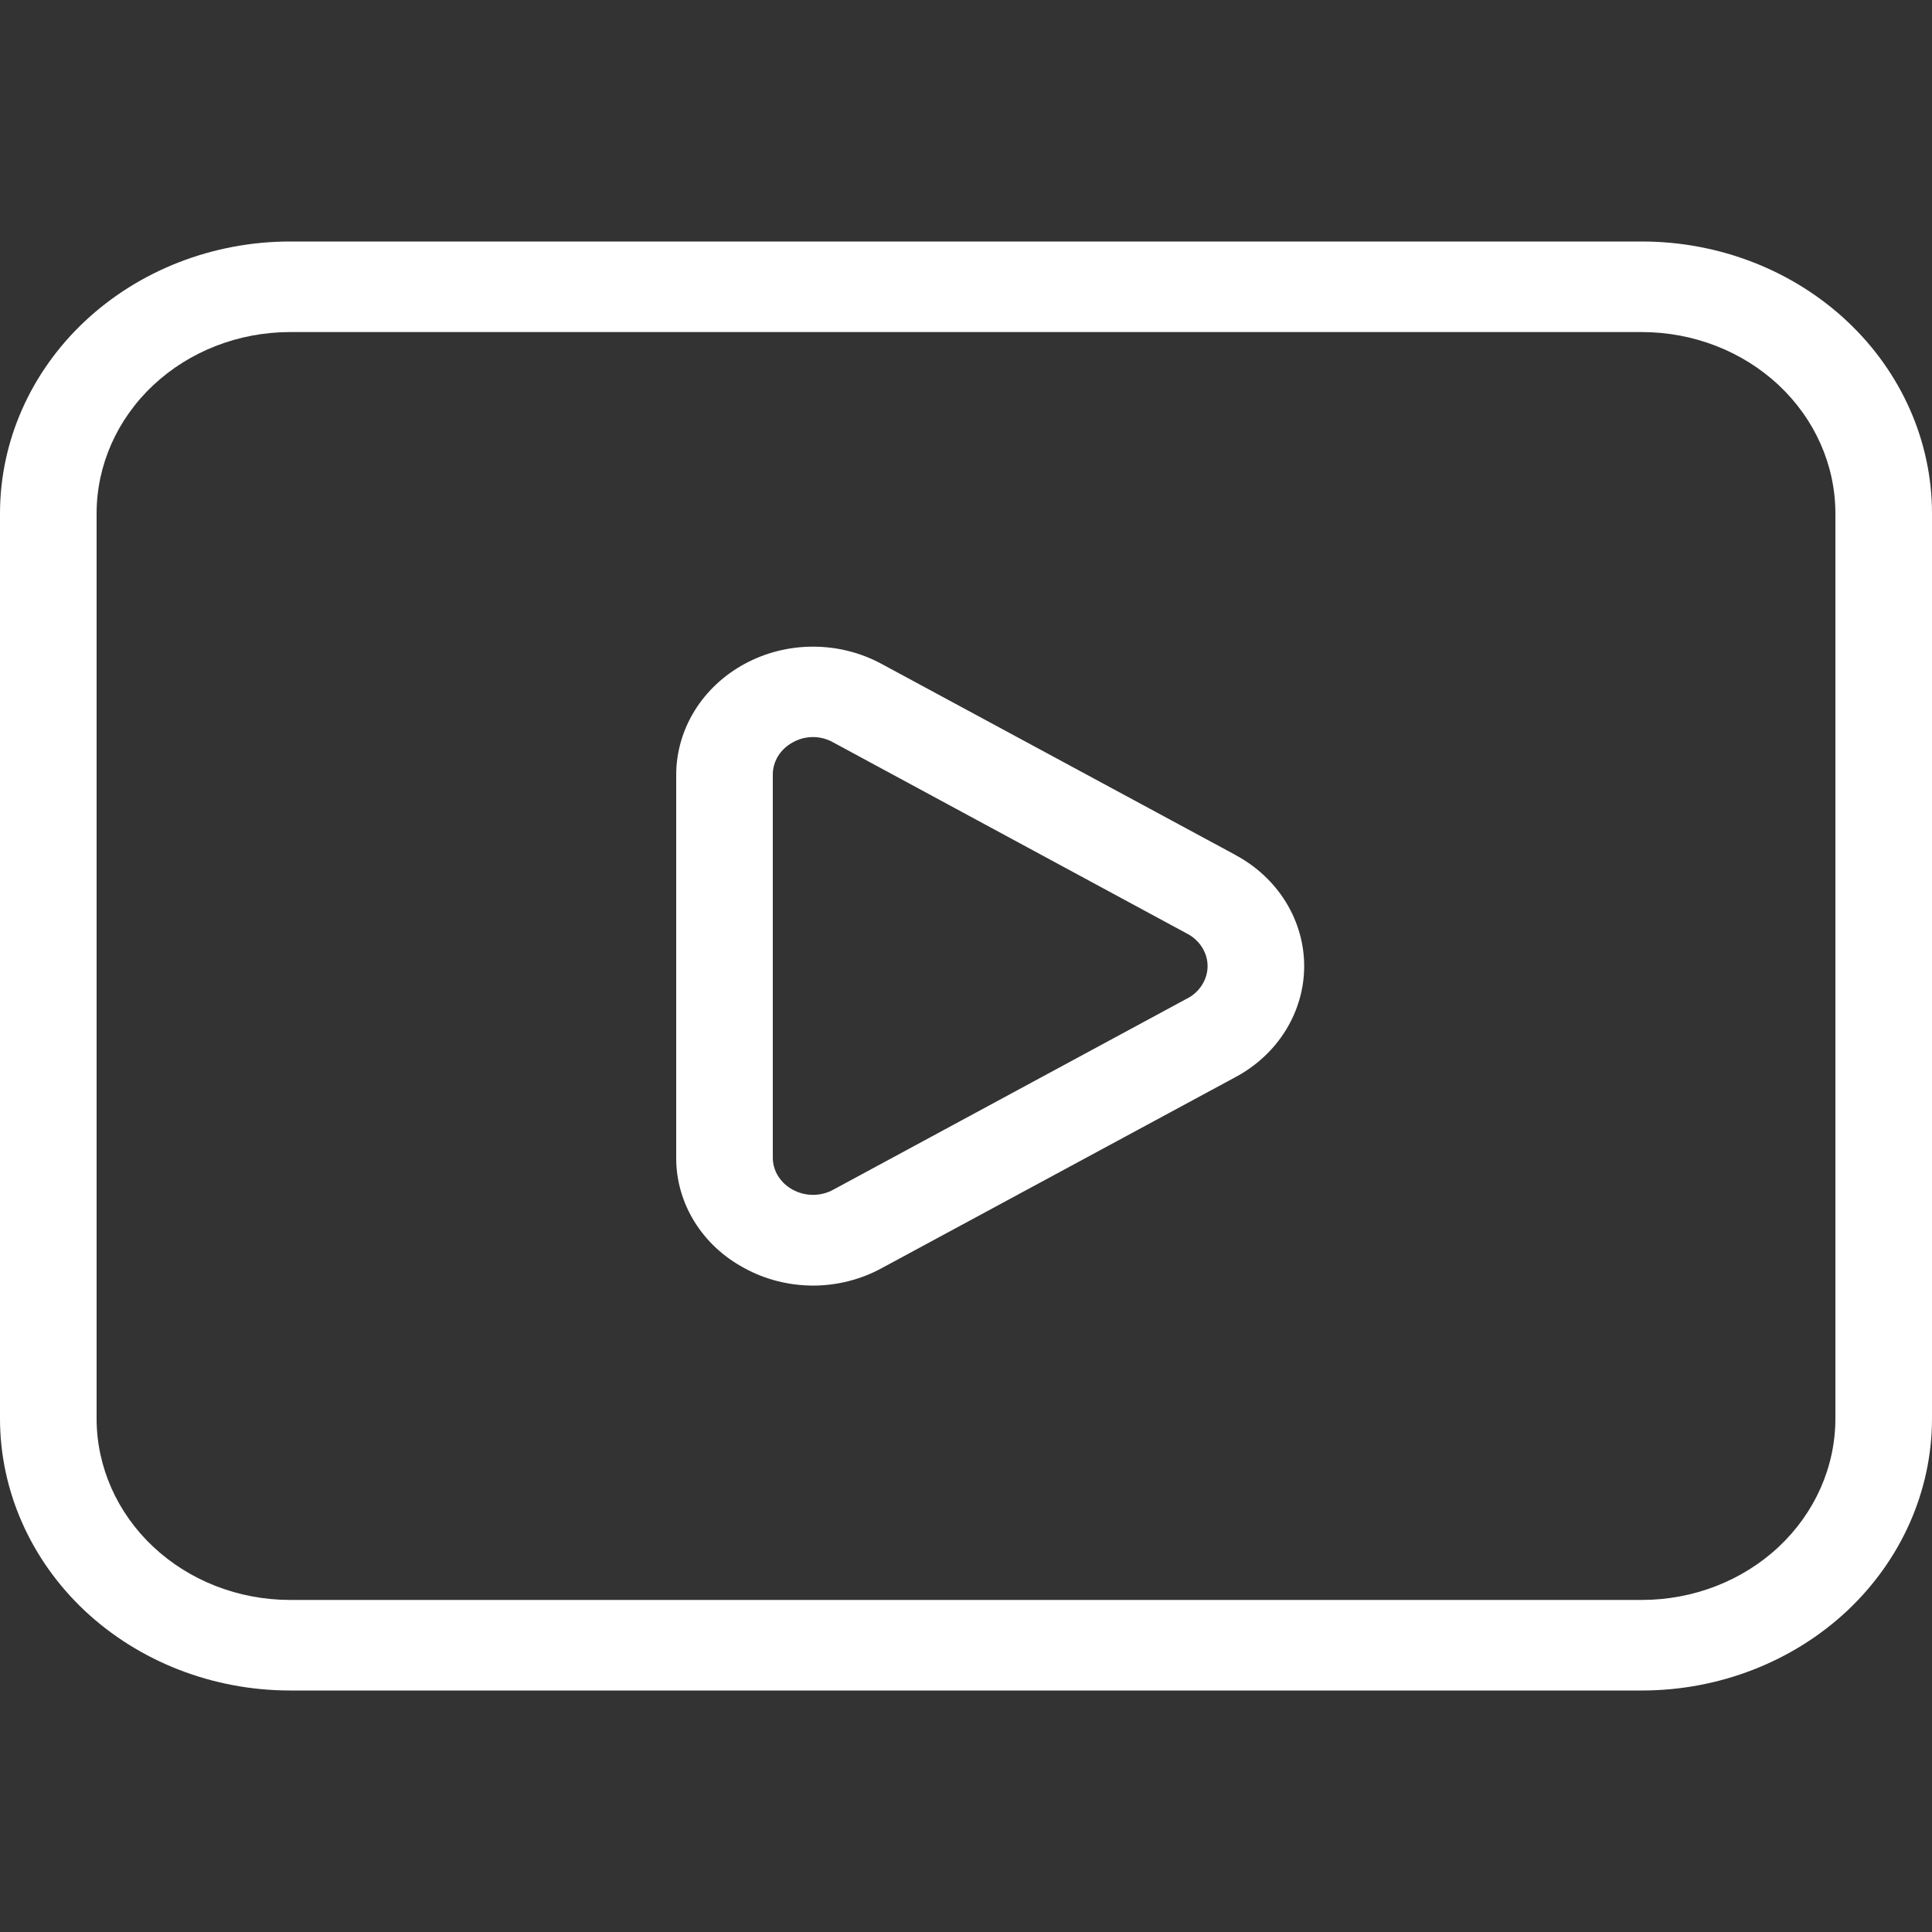 <svg width="24" height="24" viewBox="0 0 24 24" fill="none" xmlns="http://www.w3.org/2000/svg">
<rect x="0" y="0" width="24" height="24" fill="#333333" stroke="none"/>
<g clip-path="url(#clip0_262_178)">
<path d="M15.35 10.622L10.949 8.246C10.69 8.106 10.397 8.033 10.099 8.033C9.801 8.033 9.508 8.107 9.25 8.247C8.992 8.387 8.777 8.588 8.628 8.83C8.479 9.072 8.4 9.347 8.4 9.626V14.376C8.396 14.945 8.72 15.472 9.247 15.753C9.505 15.895 9.799 15.969 10.098 15.97C10.397 15.97 10.691 15.896 10.95 15.755L15.35 13.379C15.609 13.24 15.824 13.039 15.973 12.797C16.122 12.555 16.201 12.281 16.201 12.001C16.201 11.722 16.122 11.447 15.973 11.205C15.824 10.963 15.609 10.762 15.35 10.623V10.622ZM14.75 12.402L10.351 14.779C10.275 14.821 10.188 14.843 10.1 14.843C10.011 14.843 9.925 14.821 9.848 14.779C9.772 14.738 9.709 14.679 9.665 14.608C9.621 14.537 9.599 14.456 9.6 14.374V9.626C9.599 9.544 9.622 9.464 9.665 9.393C9.709 9.322 9.772 9.263 9.848 9.222C9.924 9.179 10.011 9.156 10.099 9.156C10.188 9.156 10.274 9.179 10.35 9.222L14.75 11.6C14.826 11.64 14.889 11.698 14.933 11.769C14.977 11.839 15.001 11.919 15.001 12.001C15.001 12.083 14.977 12.163 14.933 12.234C14.889 12.304 14.826 12.363 14.75 12.403V12.402ZM20.4 3H3.6C2.646 3.001 1.73 3.357 1.055 3.99C0.381 4.622 0.001 5.48 0 6.375V17.625C0.001 18.52 0.381 19.378 1.055 20.011C1.73 20.643 2.646 20.999 3.6 21H20.4C21.355 20.999 22.27 20.643 22.945 20.011C23.619 19.378 23.999 18.52 24 17.625V6.375C23.999 5.48 23.619 4.622 22.945 3.99C22.27 3.357 21.355 3.001 20.4 3ZM22.8 17.625C22.799 18.221 22.546 18.793 22.096 19.215C21.646 19.637 21.036 19.874 20.4 19.875H3.6C2.964 19.874 2.354 19.637 1.904 19.215C1.454 18.793 1.201 18.221 1.2 17.625V6.375C1.201 5.779 1.454 5.207 1.904 4.785C2.354 4.363 2.964 4.126 3.6 4.125H20.4C21.036 4.126 21.646 4.363 22.096 4.785C22.546 5.207 22.799 5.779 22.8 6.375V17.625Z" fill="white"/>
</g>
<defs>
<clipPath id="clip0_262_178">
<rect width="24" height="24" fill="white"/>
</clipPath>
</defs>
</svg>
